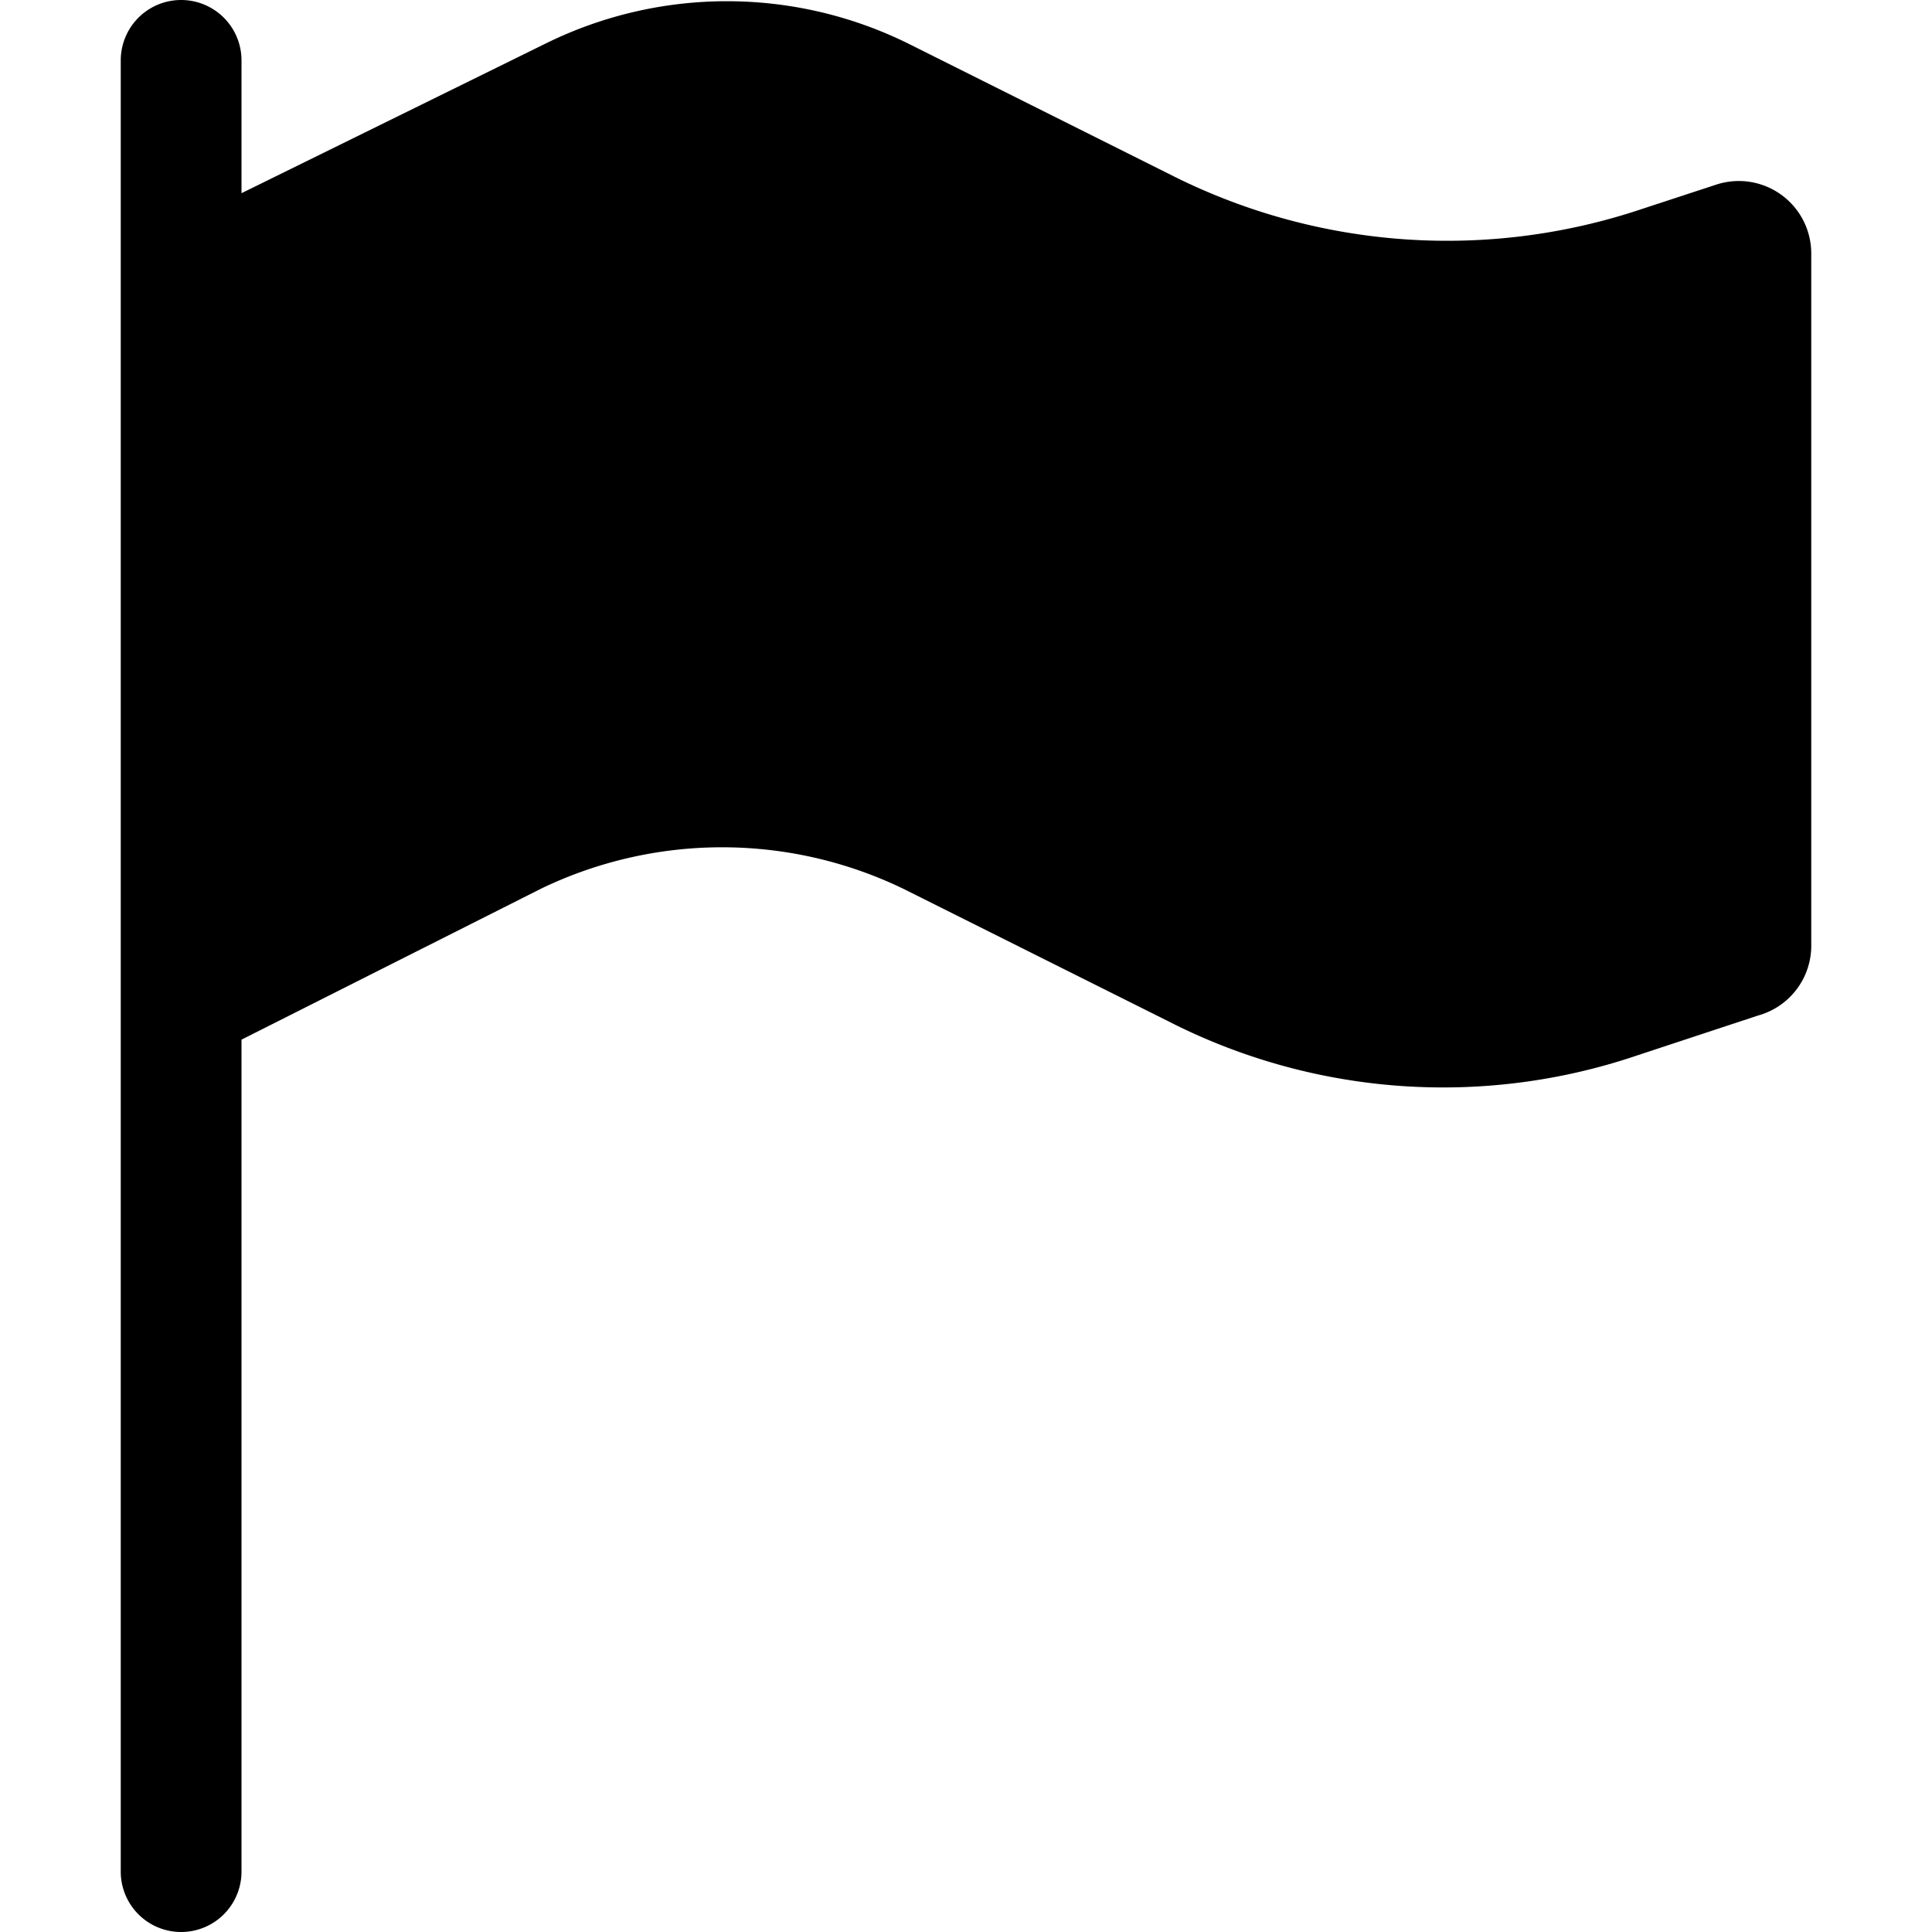 <svg id="Layer_1" data-name="Layer 1" xmlns="http://www.w3.org/2000/svg" width="16" height="16" viewBox="0 0 16 16"><g id="Flag_-_16" data-name="Flag - 16"><path d="M14.21,1.53l-.61.2a5.07,5.07,0,0,1-3.88-.27L7.52.36a3.39,3.39,0,0,0-3,0L2,1.6V.5a.5.5,0,0,0-1,0v15a.5.5,0,0,0,1,0V8.61L4.48,7.36a3.45,3.45,0,0,1,3,0l2.2,1.1a5,5,0,0,0,3.88.28l1-.33A.6.6,0,0,0,15,7.84V2.1A.6.6,0,0,0,14.21,1.53Z"/></g></svg>
